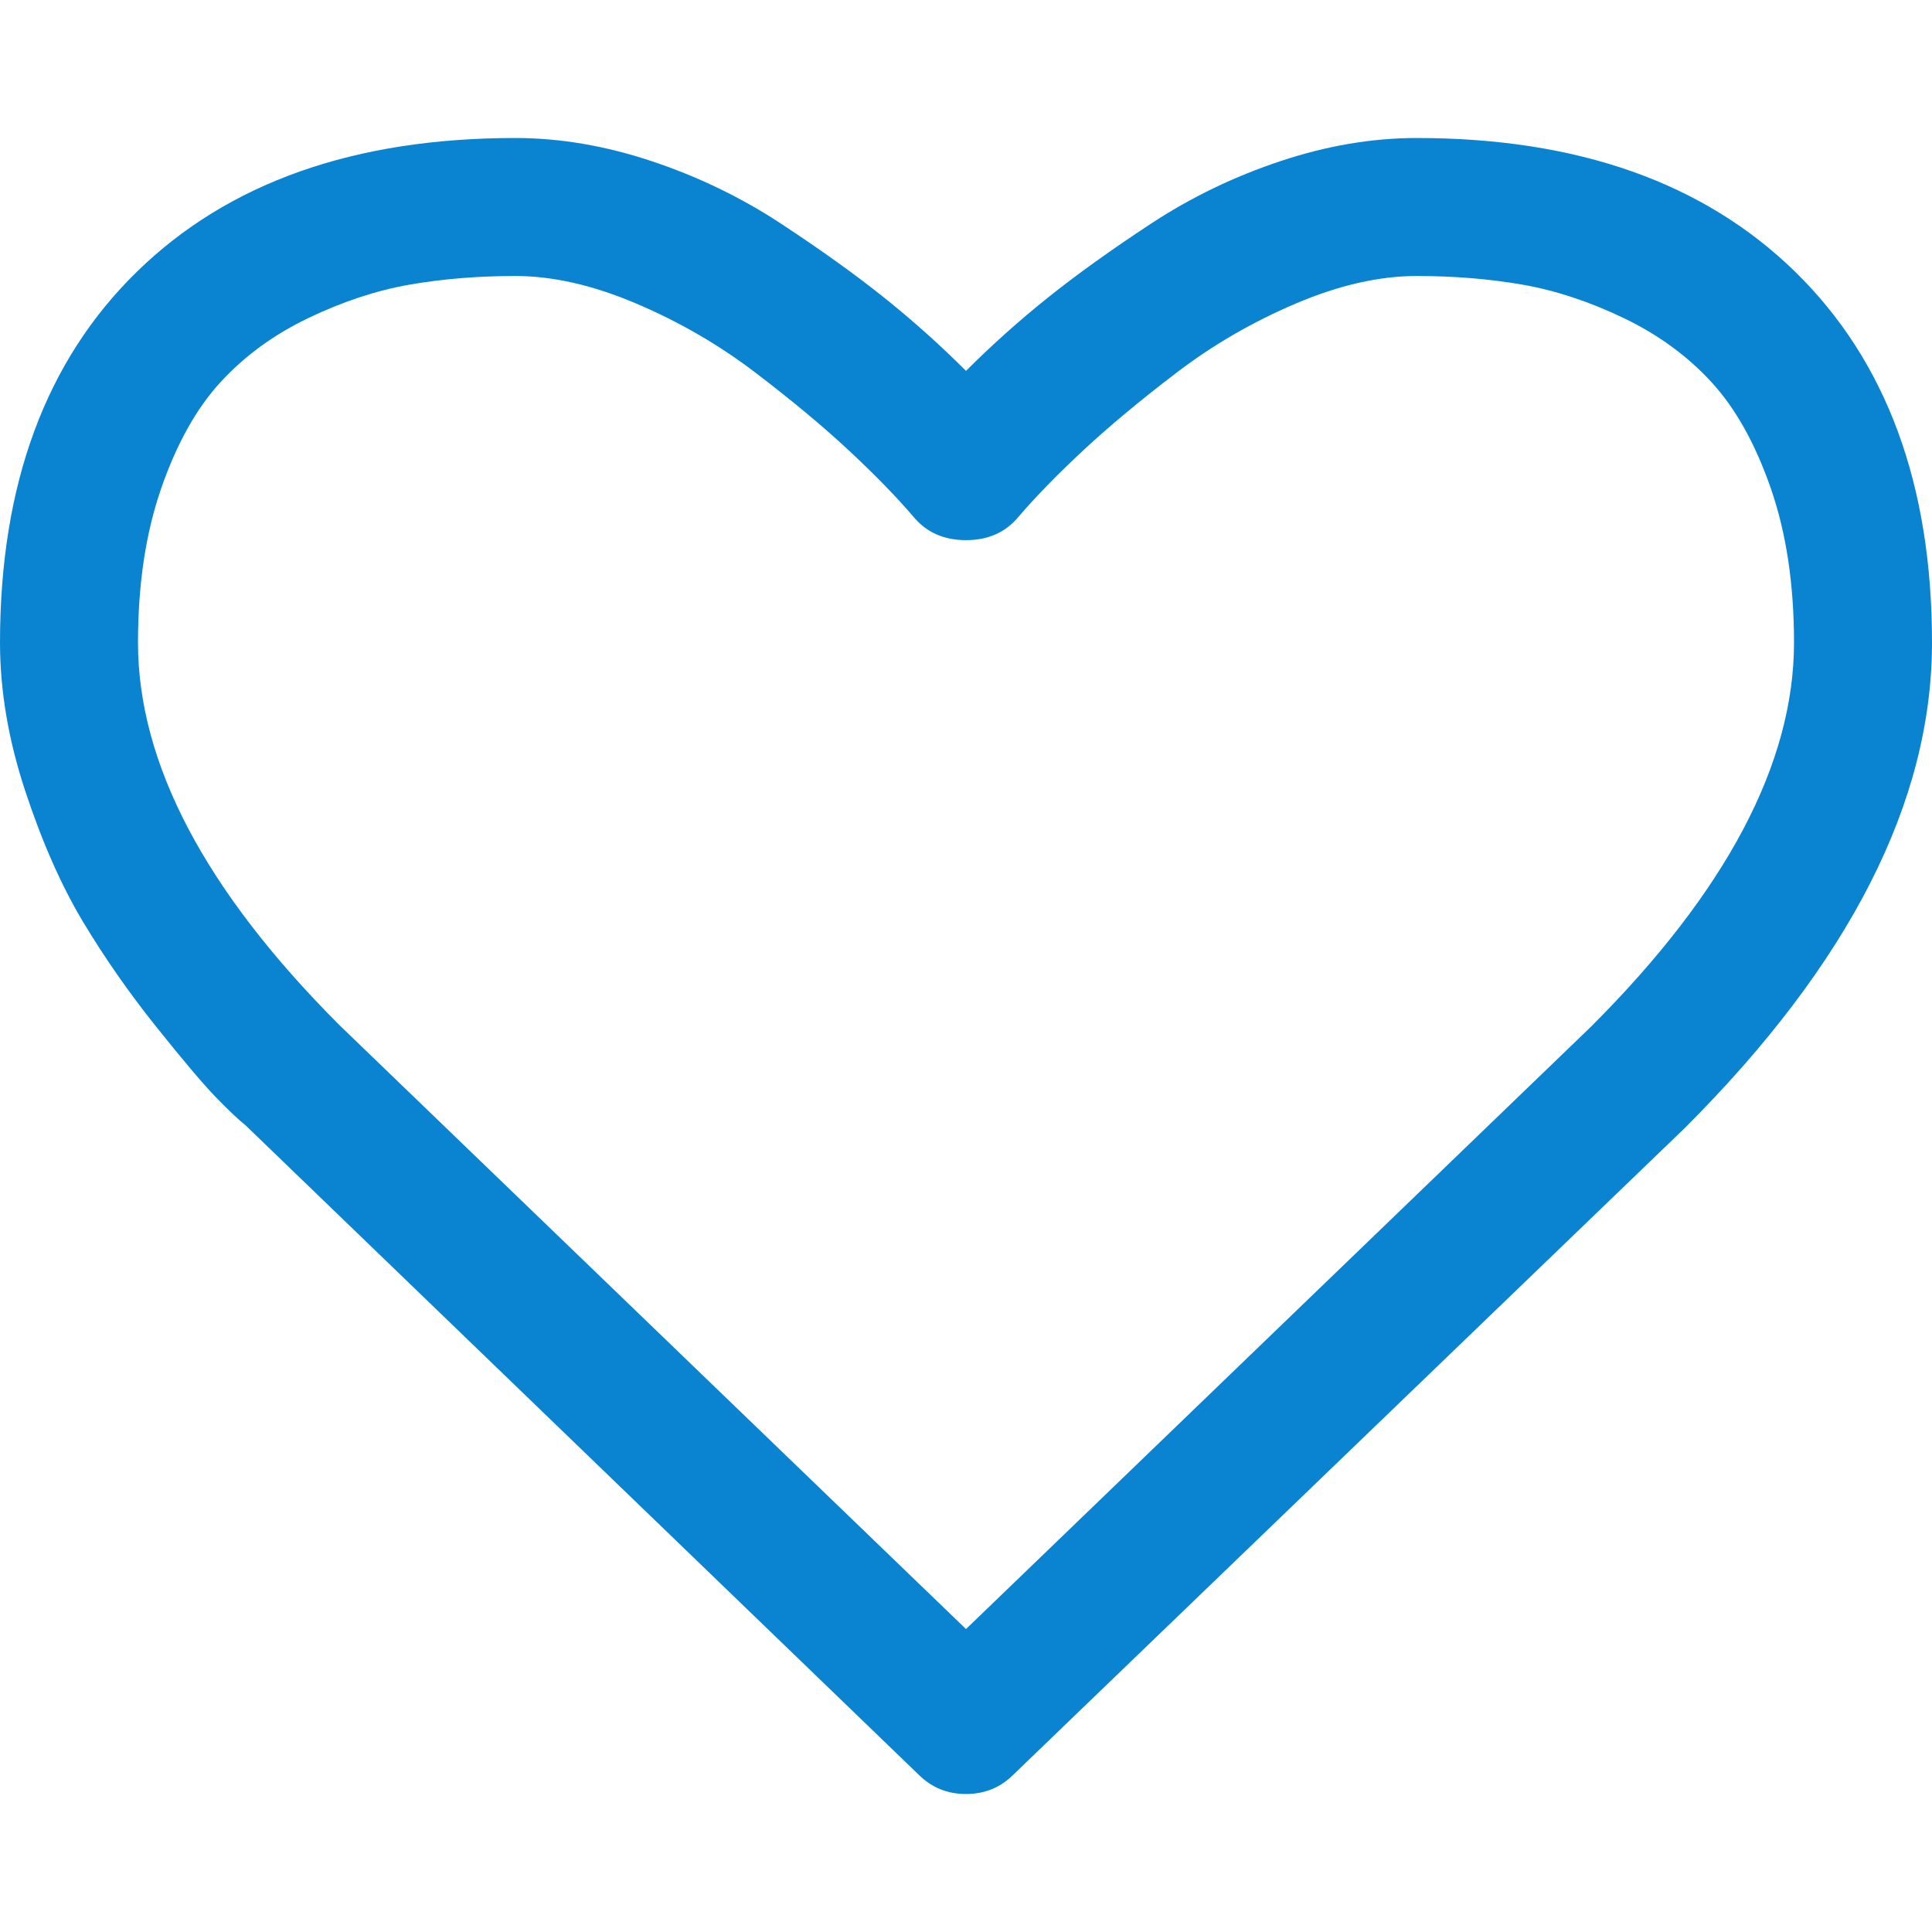 <svg width="1792" height="1792" xmlns="http://www.w3.org/2000/svg">

 <g>
  <title>background</title>
  <rect fill="none" id="canvas_background" height="402" width="582" y="-1" x="-1"/>
 </g>
 <g>
  <title>Layer 1</title>
  <path fill="#0a84d0" id="svg_1" d="m1664,596q0,-81 -21.5,-143t-55,-98.5t-81.5,-59.5t-94,-31t-98,-8t-112,25.5t-110.5,64t-86.5,72t-60,61.5q-18,22 -49,22t-49,-22q-24,-28 -60,-61.5t-86.5,-72t-110.5,-64t-112,-25.5t-98,8t-94,31t-81.5,59.5t-55,98.5t-21.5,143q0,168 187,355l581,560l580,-559q188,-188 188,-356zm128,0q0,221 -229,450l-623,600q-18,18 -44,18t-44,-18l-624,-602q-10,-8 -27.5,-26t-55.5,-65.5t-68,-97.5t-53.5,-121t-23.5,-138q0,-220 127,-344t351,-124q62,0 126.5,21.5t120,58t95.5,68.5t76,68q36,-36 76,-68t95.5,-68.5t120,-58t126.5,-21.5q224,0 351,124t127,344z"/>
 </g>
</svg>